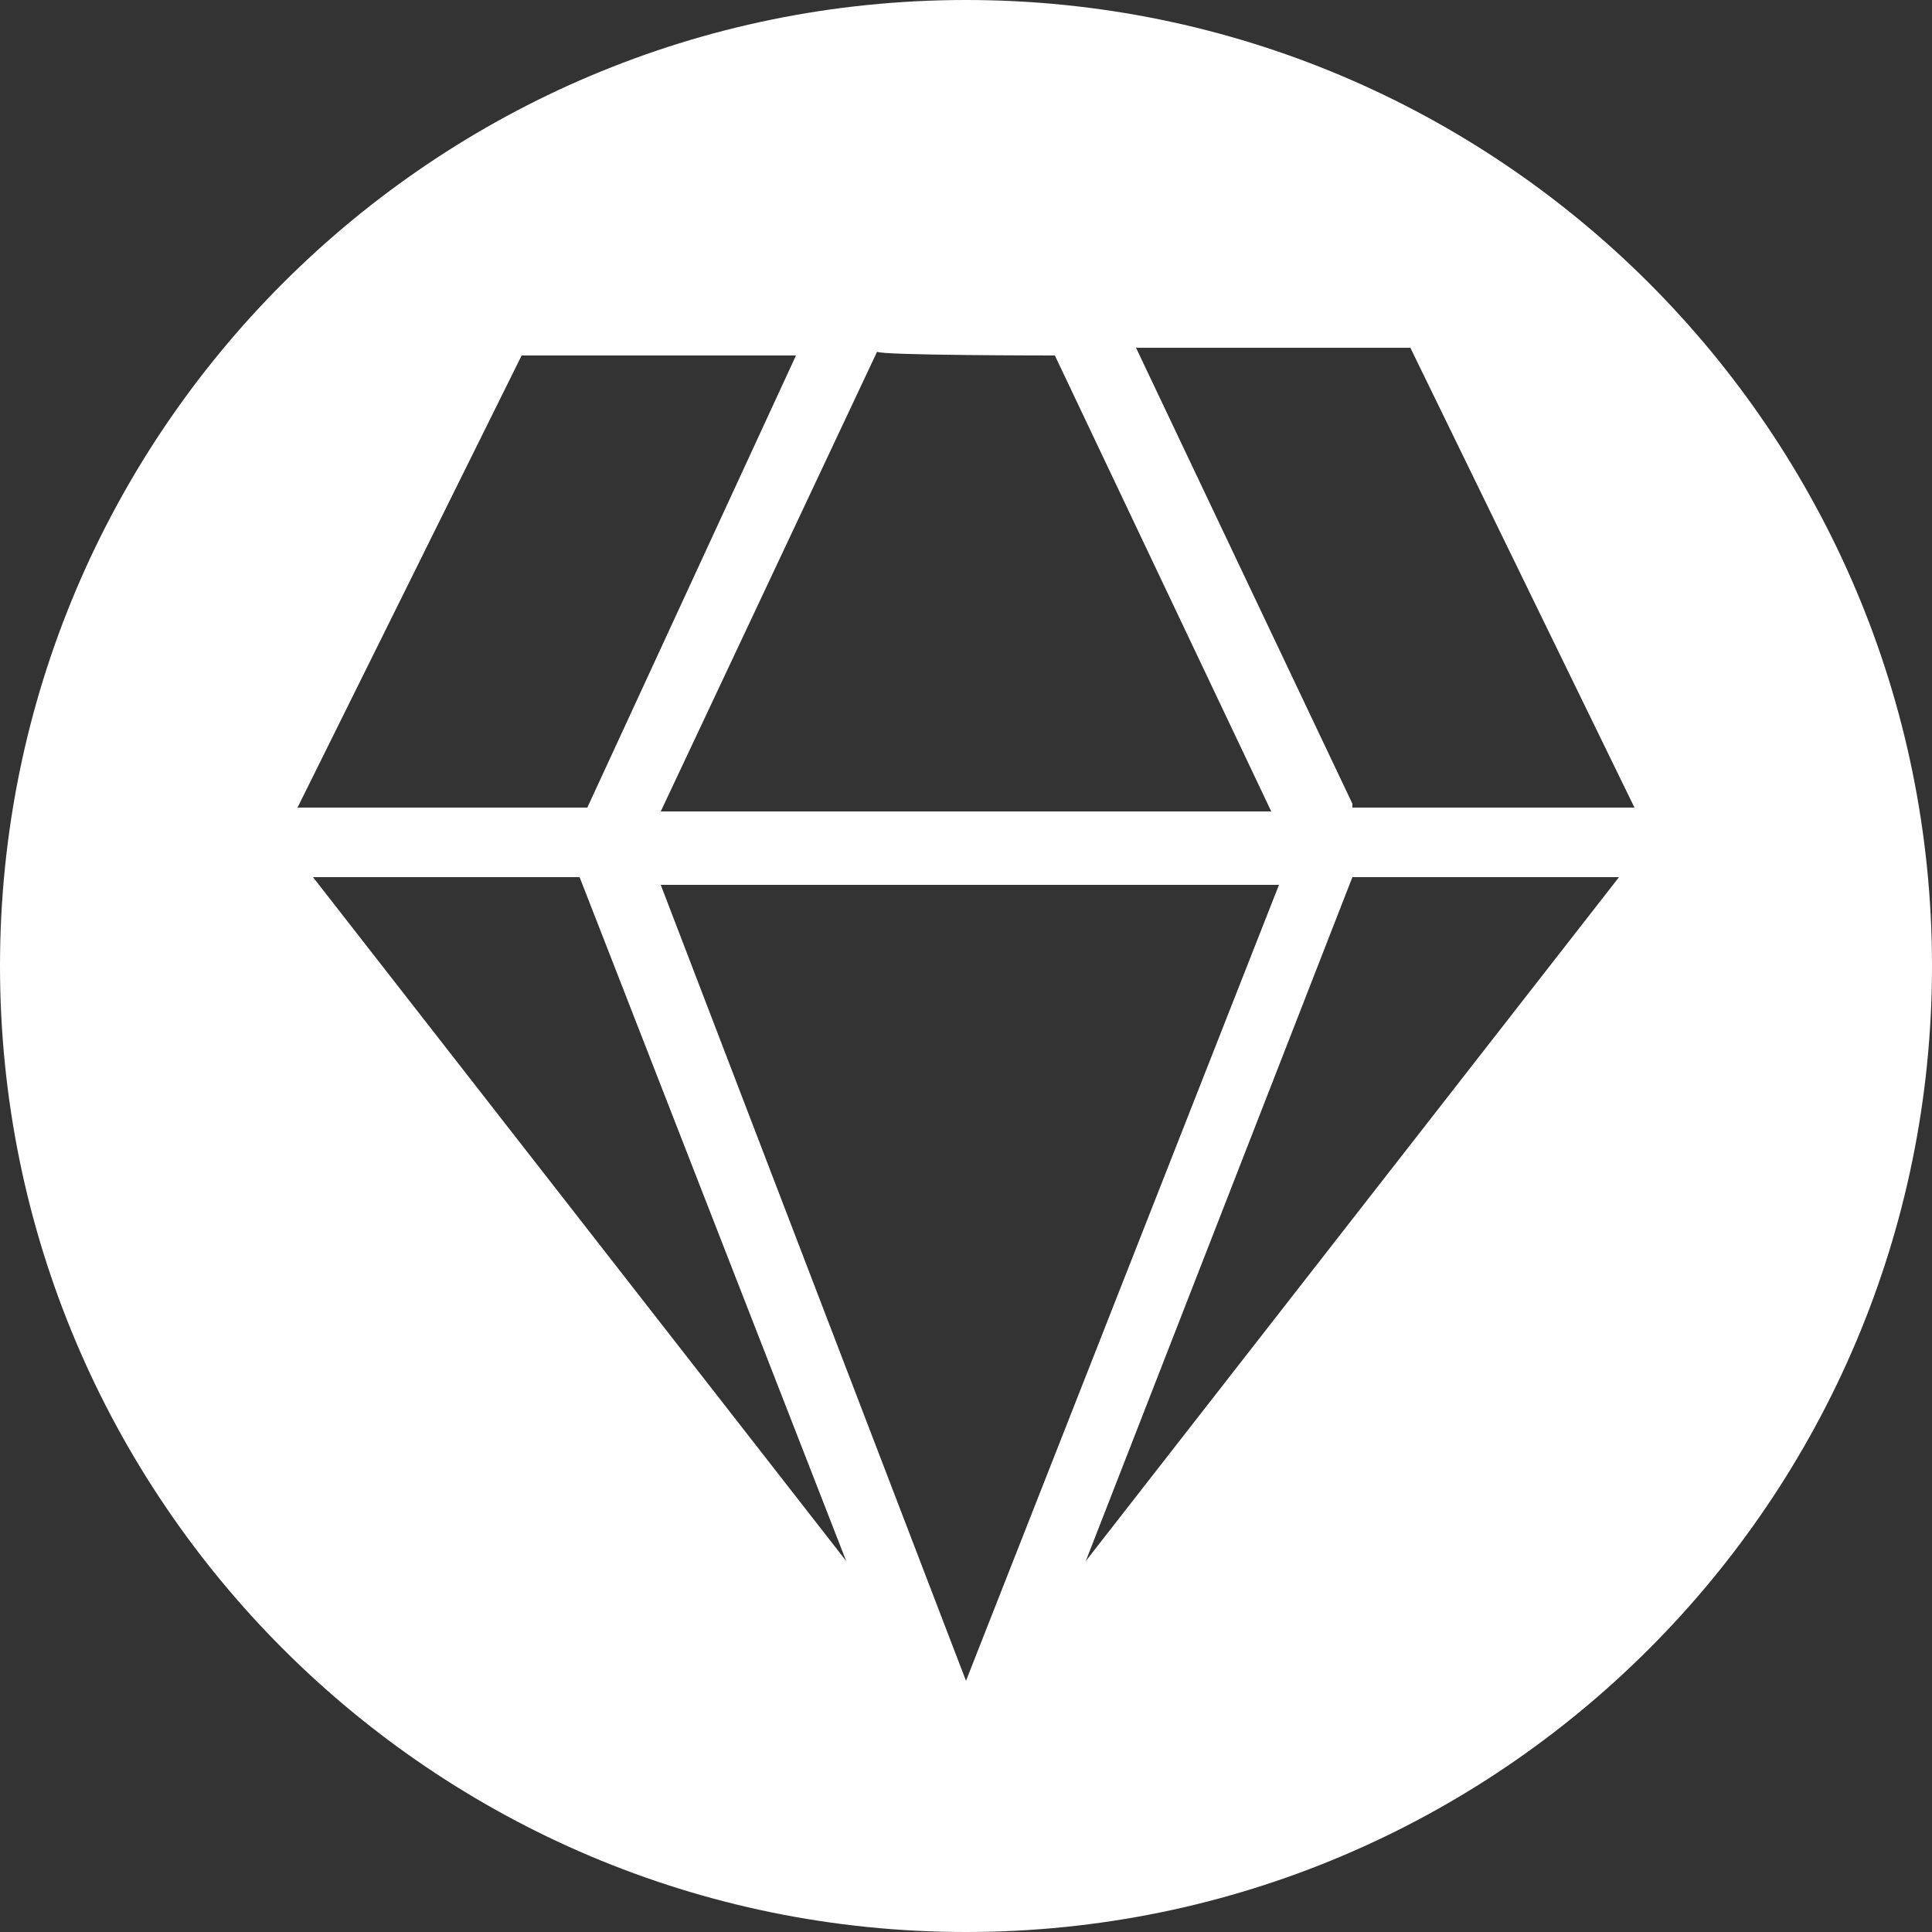 <?xml version="1.0" encoding="utf-8"?>
<!-- Generator: Adobe Illustrator 27.2.0, SVG Export Plug-In . SVG Version: 6.00 Build 0)  -->
<svg version="1.1" id="Layer_1" xmlns="http://www.w3.org/2000/svg" xmlns:xlink="http://www.w3.org/1999/xlink" x="0px" y="0px"
	 viewBox="0 0 50 50" style="enable-background:new 0 0 50 50;" xml:space="preserve">
<rect x="0" y="0" width="50" height="50" fill="#333333" stroke="none"/>
<style type="text/css">
	.st0{fill:#FFFFFF;}
</style>
<path class="st0" d="M25,0C11.2,0,0,11.2,0,25s11.2,25,25,25s25-11.2,25-25S38.8,0,25,0z M27.3,9.2L32.9,21H17.1l5.6-11.9
	C22.7,9.2,27.3,9.2,27.3,9.2z M13.5,9.2h7.1l-5.4,11.7H7.7L13.5,9.2L13.5,9.2z M8.1,22.7H15l6.9,17.7L8.1,22.7L8.1,22.7z M25,43.5
	l-7.9-20.6h16L25,43.5L25,43.5z M28.1,40.4L35,22.7h6.9L28.1,40.4L28.1,40.4z M35,20.8L29.4,9h7.1l5.8,11.9H35z"/>
</svg>

